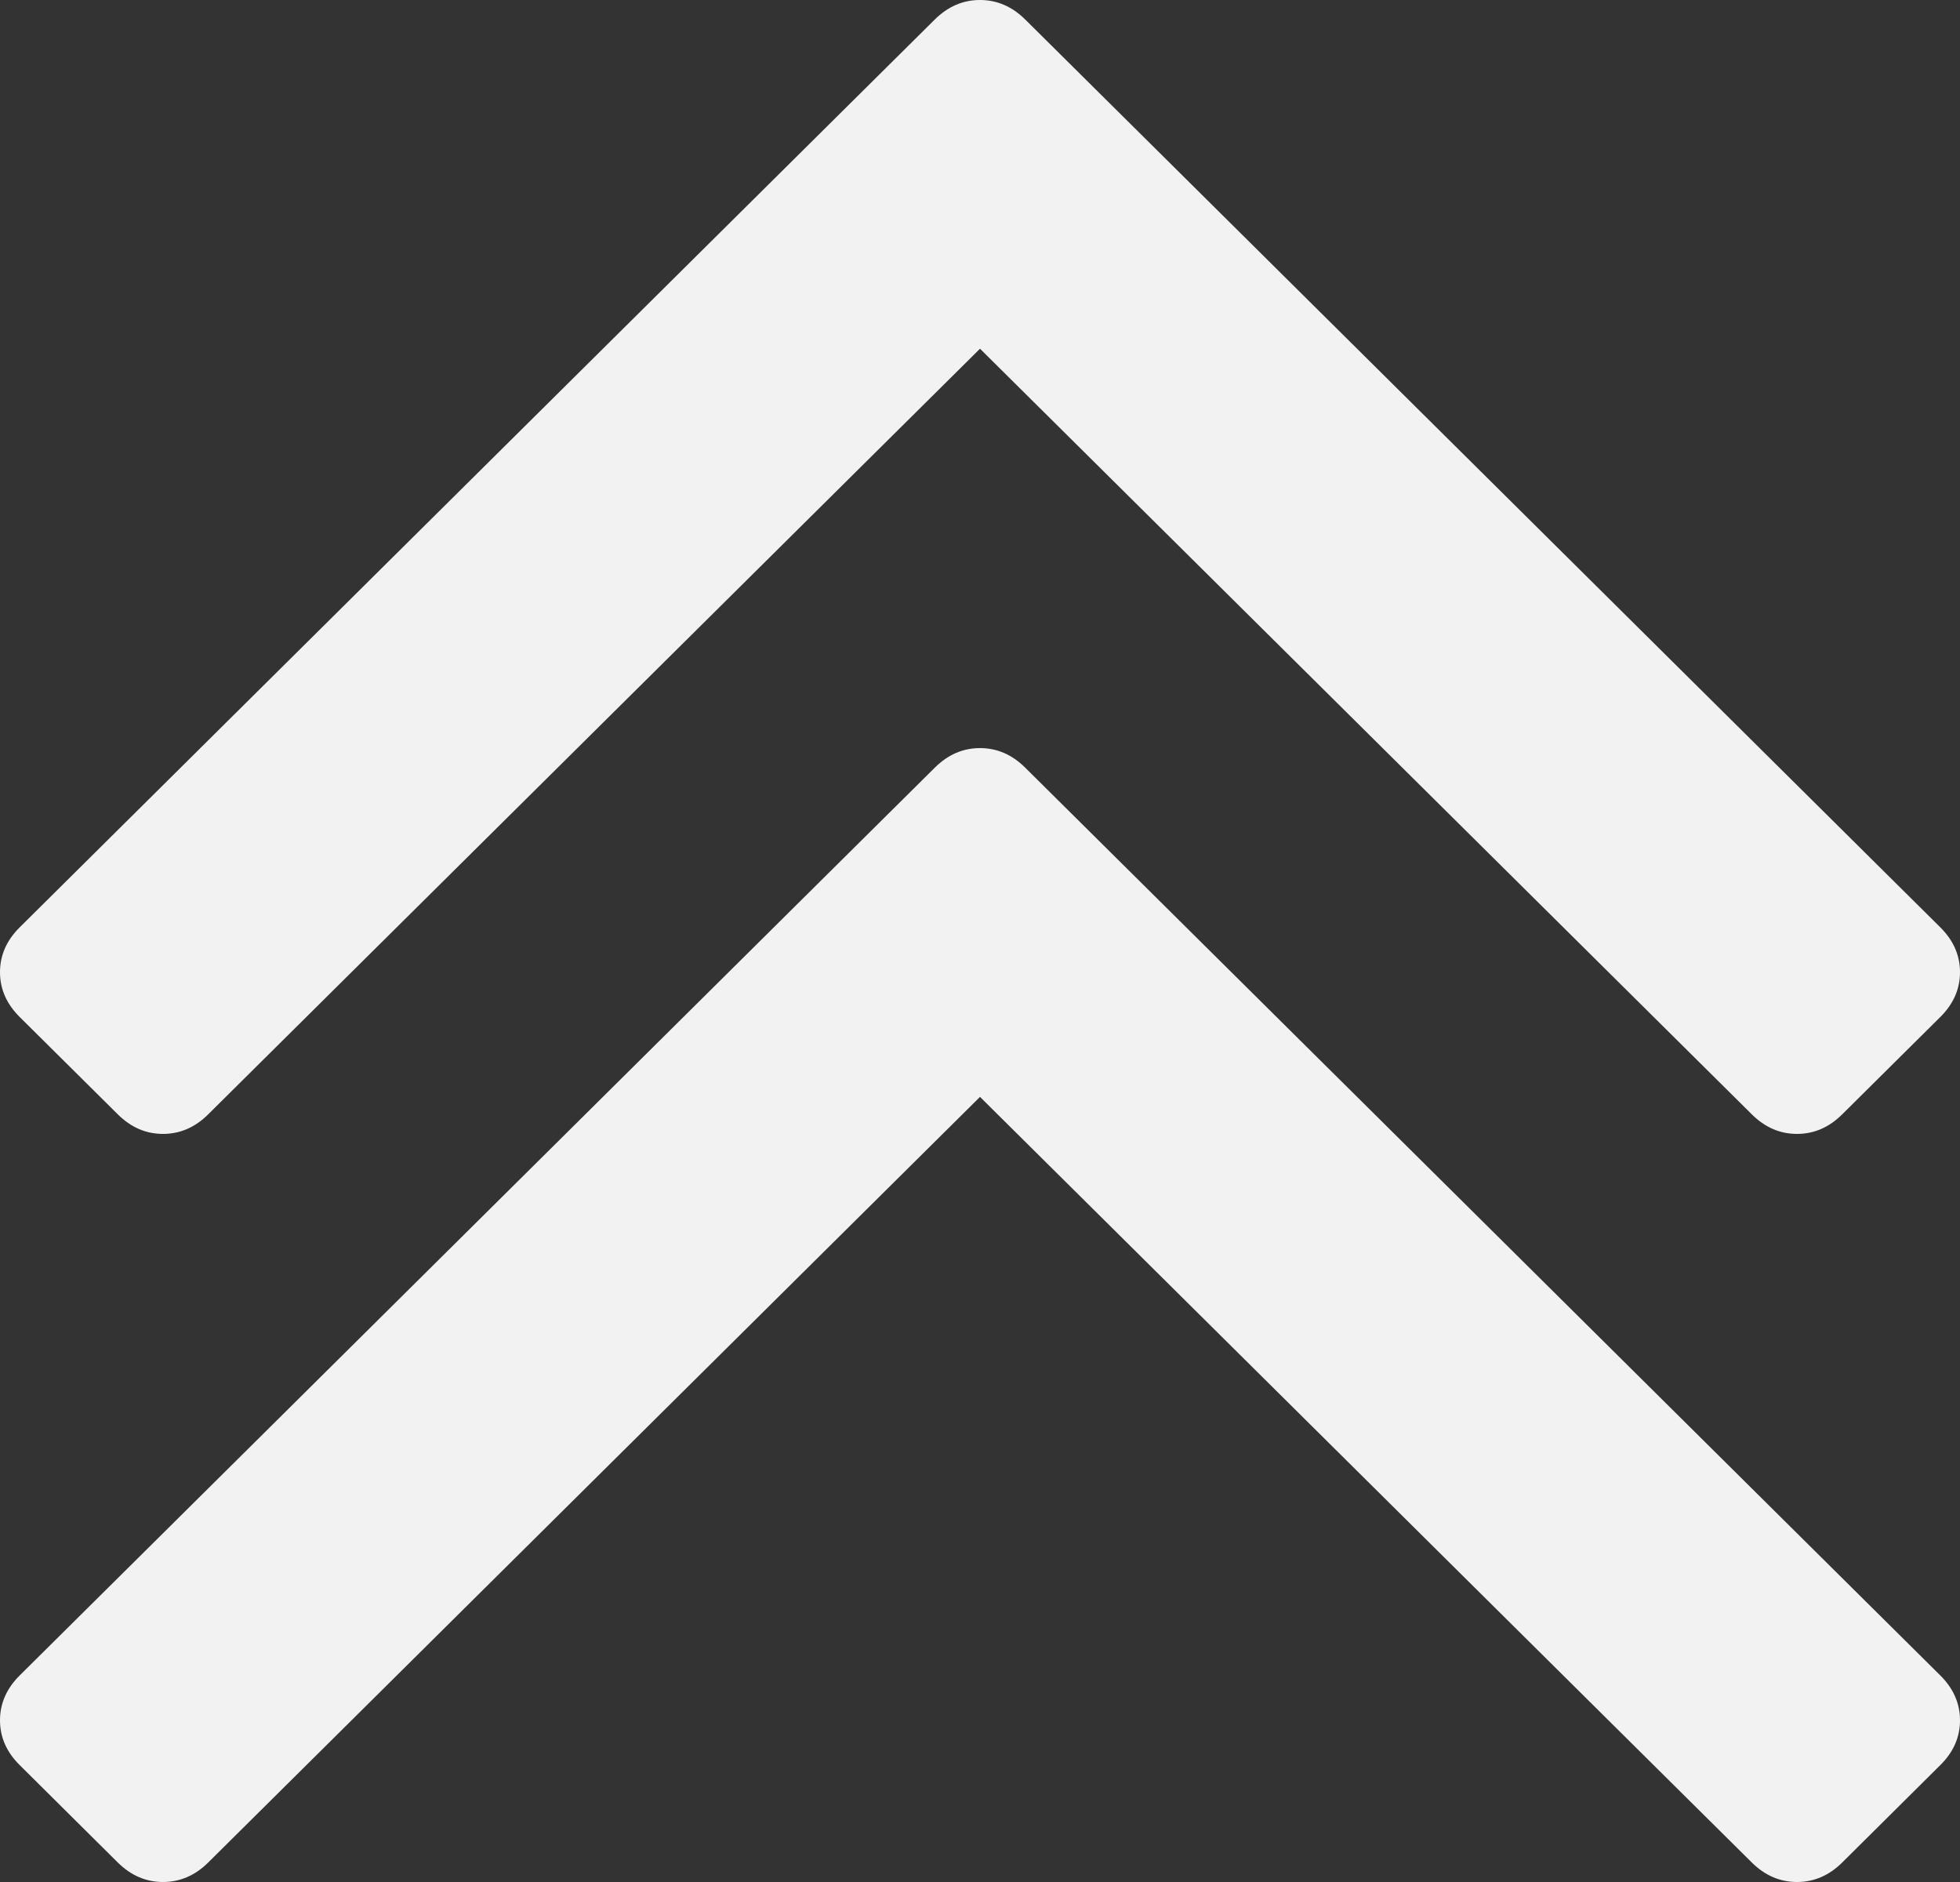 ﻿<?xml version="1.0" encoding="utf-8"?>
<svg version="1.1" xmlns:xlink="http://www.w3.org/1999/xlink" width="25px" height="24px" xmlns="http://www.w3.org/2000/svg">
  <rect width="100%" height="100%" fill="#333333" stroke="none"/>
  <g transform="matrix(1 0 0 1 -23 -23 )">
    <path d="M 24.749 21.366  C 24.916 21.532  25 21.723  25 21.938  C 25 22.153  24.916 22.344  24.749 22.509  L 23.497 23.752  C 23.33 23.917  23.138 24  22.921 24  C 22.704 24  22.512 23.917  22.345 23.752  L 12.5 13.988  L 2.655 23.752  C 2.488 23.917  2.296 24  2.079 24  C 1.862 24  1.67 23.917  1.503 23.752  L 0.251 22.509  C 0.084 22.344  0 22.153  0 21.938  C 0 21.723  0.084 21.532  0.251 21.366  L 11.924 9.789  C 12.091 9.623  12.283 9.54  12.5 9.54  C 12.717 9.54  12.909 9.623  13.076 9.789  L 24.749 21.366  Z M 24.749 11.826  C 24.916 11.992  25 12.182  25 12.398  C 25 12.613  24.916 12.803  24.749 12.969  L 23.497 14.211  C 23.33 14.377  23.138 14.46  22.921 14.46  C 22.704 14.46  22.512 14.377  22.345 14.211  L 12.5 4.447  L 2.655 14.211  C 2.488 14.377  2.296 14.46  2.079 14.46  C 1.862 14.46  1.67 14.377  1.503 14.211  L 0.251 12.969  C 0.084 12.803  0 12.613  0 12.398  C 0 12.182  0.084 11.992  0.251 11.826  L 11.924 0.248  C 12.091 0.083  12.283 0  12.5 0  C 12.717 0  12.909 0.083  13.076 0.248  L 24.749 11.826  Z " fill-rule="nonzero" fill="#f2f2f2" stroke="none" transform="matrix(1 0 0 1 23 23 )" />
  </g>
</svg>